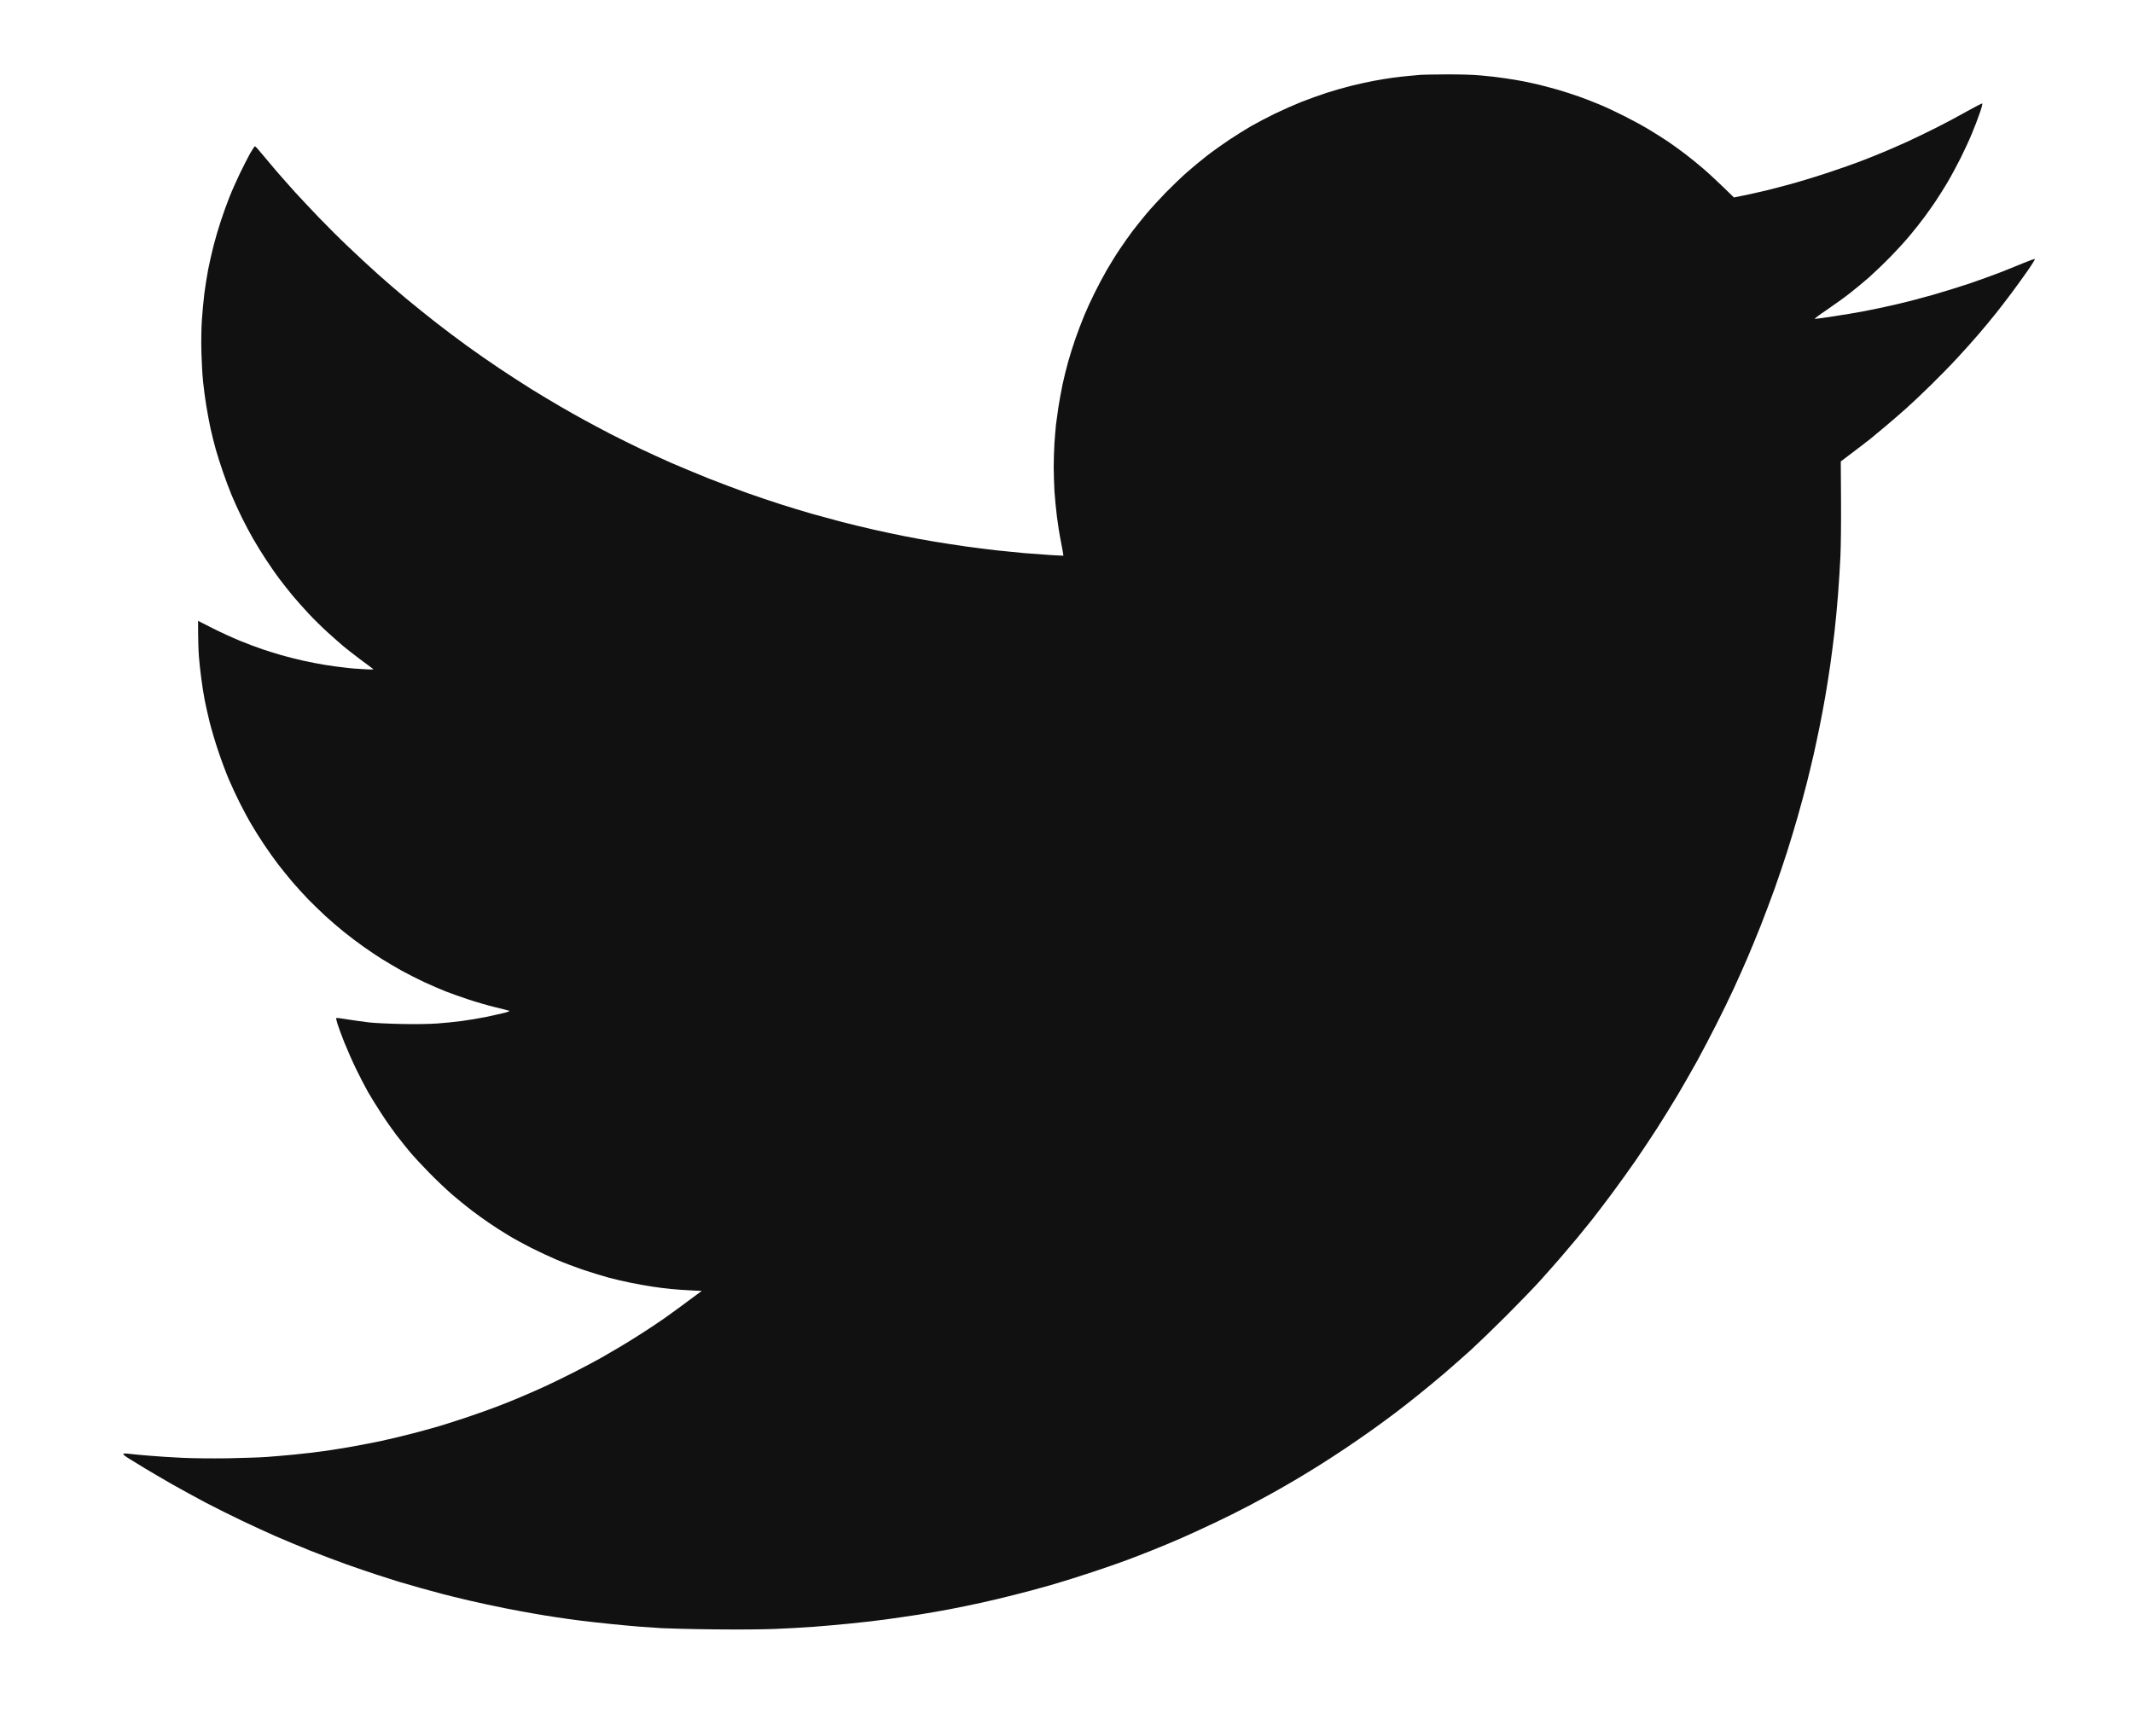 <svg width="43" height="35" viewBox="0 0 43 35" fill="none" xmlns="http://www.w3.org/2000/svg">
<g filter="url(#filter0_d_845_8047)">
<path d="M27.148 0.008C27.114 0.01 27.005 0.021 26.907 0.03C26.808 0.038 26.654 0.056 26.563 0.069C26.473 0.081 26.304 0.11 26.189 0.131C26.073 0.153 25.869 0.198 25.736 0.231C25.603 0.264 25.381 0.328 25.244 0.372C25.107 0.417 24.879 0.498 24.737 0.554C24.595 0.611 24.353 0.718 24.198 0.793C24.044 0.868 23.83 0.981 23.722 1.043C23.614 1.105 23.415 1.23 23.277 1.321C23.14 1.413 22.937 1.558 22.825 1.645C22.712 1.733 22.534 1.881 22.427 1.975C22.319 2.07 22.125 2.256 21.997 2.387C21.868 2.52 21.693 2.712 21.607 2.815C21.521 2.918 21.398 3.072 21.332 3.158C21.267 3.244 21.151 3.409 21.073 3.525C20.995 3.64 20.878 3.831 20.811 3.946C20.744 4.062 20.638 4.263 20.574 4.391C20.508 4.521 20.411 4.732 20.358 4.86C20.305 4.989 20.224 5.2 20.18 5.328C20.135 5.457 20.071 5.66 20.037 5.781C20.002 5.901 19.951 6.111 19.921 6.249C19.893 6.386 19.854 6.594 19.837 6.709C19.82 6.825 19.798 6.984 19.788 7.061C19.781 7.137 19.765 7.307 19.757 7.435C19.75 7.565 19.742 7.779 19.742 7.911C19.742 8.044 19.75 8.266 19.757 8.403C19.767 8.54 19.788 8.768 19.806 8.91C19.823 9.052 19.86 9.286 19.89 9.433C19.918 9.58 19.94 9.7 19.938 9.703C19.938 9.705 19.821 9.7 19.679 9.691C19.537 9.681 19.298 9.664 19.148 9.652C18.999 9.638 18.746 9.613 18.587 9.596C18.427 9.578 18.149 9.542 17.97 9.518C17.791 9.493 17.499 9.447 17.322 9.418C17.146 9.388 16.876 9.34 16.721 9.308C16.567 9.277 16.3 9.221 16.128 9.182C15.956 9.143 15.664 9.073 15.48 9.026C15.296 8.977 15.015 8.901 14.856 8.856C14.697 8.81 14.419 8.726 14.239 8.668C14.06 8.611 13.754 8.508 13.56 8.439C13.367 8.37 13.009 8.234 12.764 8.138C12.519 8.039 12.187 7.9 12.023 7.829C11.859 7.757 11.589 7.632 11.422 7.554C11.255 7.474 10.98 7.338 10.813 7.253C10.646 7.165 10.407 7.039 10.282 6.97C10.157 6.903 9.94 6.78 9.798 6.697C9.656 6.616 9.392 6.456 9.213 6.346C9.033 6.233 8.738 6.043 8.557 5.921C8.376 5.801 8.086 5.598 7.909 5.47C7.733 5.342 7.454 5.133 7.287 5.002C7.12 4.872 6.85 4.654 6.686 4.518C6.522 4.382 6.266 4.16 6.116 4.026C5.966 3.892 5.702 3.648 5.531 3.484C5.357 3.32 5.086 3.05 4.926 2.883C4.766 2.716 4.549 2.485 4.444 2.37C4.34 2.254 4.171 2.064 4.071 1.948C3.971 1.831 3.837 1.672 3.773 1.594C3.709 1.514 3.65 1.45 3.64 1.449C3.631 1.449 3.589 1.513 3.543 1.592C3.498 1.672 3.406 1.853 3.337 1.995C3.269 2.137 3.17 2.359 3.12 2.487C3.069 2.616 2.992 2.83 2.949 2.963C2.905 3.096 2.841 3.314 2.807 3.447C2.772 3.58 2.724 3.798 2.697 3.931C2.672 4.063 2.636 4.285 2.619 4.422C2.602 4.56 2.58 4.802 2.569 4.961C2.558 5.133 2.555 5.393 2.56 5.601C2.565 5.795 2.58 6.061 2.594 6.194C2.607 6.327 2.636 6.545 2.658 6.678C2.679 6.811 2.719 7.018 2.744 7.139C2.771 7.259 2.819 7.452 2.852 7.568C2.885 7.683 2.95 7.891 2.999 8.028C3.045 8.166 3.124 8.373 3.172 8.489C3.22 8.604 3.312 8.806 3.375 8.934C3.439 9.063 3.54 9.255 3.603 9.363C3.664 9.471 3.781 9.66 3.863 9.784C3.945 9.909 4.069 10.089 4.141 10.182C4.212 10.276 4.329 10.424 4.4 10.51C4.472 10.596 4.614 10.757 4.719 10.869C4.822 10.98 4.998 11.153 5.109 11.253C5.22 11.353 5.364 11.48 5.428 11.534C5.492 11.587 5.64 11.703 5.755 11.789C5.872 11.876 5.985 11.959 6.005 11.975C6.043 12.001 6.039 12.003 5.849 11.993C5.741 11.989 5.562 11.975 5.451 11.96C5.34 11.948 5.161 11.925 5.053 11.906C4.945 11.889 4.745 11.85 4.608 11.82C4.471 11.789 4.274 11.739 4.171 11.709C4.068 11.68 3.899 11.626 3.796 11.592C3.693 11.558 3.486 11.48 3.336 11.419C3.186 11.358 2.935 11.242 2.779 11.163L2.493 11.018C2.493 11.411 2.501 11.617 2.509 11.728C2.518 11.839 2.538 12.04 2.557 12.173C2.574 12.305 2.605 12.507 2.627 12.618C2.649 12.728 2.694 12.933 2.729 13.07C2.764 13.208 2.839 13.464 2.899 13.64C2.957 13.816 3.053 14.072 3.111 14.21C3.169 14.347 3.275 14.572 3.344 14.709C3.414 14.847 3.518 15.04 3.578 15.139C3.636 15.237 3.746 15.413 3.824 15.529C3.901 15.644 4.026 15.821 4.101 15.919C4.177 16.017 4.307 16.18 4.391 16.278C4.475 16.376 4.619 16.534 4.709 16.628C4.8 16.721 4.958 16.874 5.061 16.97C5.164 17.063 5.332 17.208 5.435 17.291C5.538 17.374 5.718 17.51 5.833 17.591C5.949 17.674 6.117 17.786 6.208 17.842C6.299 17.898 6.47 18 6.59 18.067C6.711 18.134 6.918 18.239 7.051 18.301C7.184 18.362 7.377 18.446 7.48 18.487C7.583 18.527 7.791 18.602 7.941 18.651C8.091 18.701 8.332 18.771 8.479 18.807C8.626 18.843 8.756 18.875 8.768 18.88C8.78 18.885 8.743 18.902 8.682 18.918C8.621 18.933 8.454 18.971 8.308 19.002C8.161 19.032 7.938 19.069 7.808 19.086C7.68 19.104 7.458 19.125 7.316 19.136C7.152 19.147 6.89 19.152 6.598 19.146C6.339 19.141 6.046 19.127 5.927 19.113C5.812 19.099 5.62 19.072 5.502 19.053C5.385 19.033 5.284 19.021 5.279 19.025C5.273 19.03 5.284 19.083 5.303 19.142C5.321 19.202 5.382 19.367 5.438 19.509C5.495 19.651 5.601 19.893 5.676 20.048C5.751 20.202 5.86 20.413 5.918 20.516C5.977 20.619 6.099 20.816 6.189 20.953C6.278 21.091 6.414 21.284 6.489 21.383C6.565 21.481 6.686 21.632 6.757 21.718C6.828 21.804 7.003 21.993 7.145 22.138C7.287 22.283 7.5 22.486 7.622 22.591C7.742 22.694 7.922 22.84 8.02 22.914C8.119 22.989 8.276 23.101 8.37 23.165C8.465 23.231 8.634 23.338 8.745 23.405C8.855 23.473 9.066 23.588 9.213 23.662C9.36 23.736 9.591 23.844 9.728 23.902C9.865 23.96 10.111 24.053 10.274 24.108C10.438 24.163 10.663 24.231 10.774 24.261C10.885 24.291 11.078 24.336 11.203 24.361C11.328 24.387 11.525 24.423 11.64 24.44C11.756 24.458 11.929 24.48 12.023 24.489C12.116 24.498 12.296 24.511 12.421 24.517L12.647 24.528C12.224 24.843 12.009 24.999 11.898 25.077C11.787 25.155 11.586 25.288 11.453 25.374C11.32 25.46 11.116 25.586 11 25.655C10.885 25.724 10.707 25.827 10.607 25.884C10.505 25.941 10.273 26.064 10.092 26.157C9.909 26.251 9.636 26.384 9.486 26.453C9.336 26.521 9.101 26.624 8.963 26.682C8.826 26.74 8.612 26.826 8.487 26.872C8.362 26.919 8.117 27.007 7.941 27.066C7.764 27.125 7.505 27.21 7.363 27.252C7.221 27.294 6.954 27.367 6.77 27.414C6.586 27.461 6.319 27.525 6.177 27.555C6.035 27.584 5.782 27.634 5.615 27.664C5.448 27.694 5.184 27.736 5.029 27.758C4.875 27.779 4.605 27.811 4.428 27.828C4.252 27.845 4.004 27.867 3.874 27.876C3.746 27.886 3.395 27.896 3.094 27.903C2.757 27.907 2.404 27.904 2.173 27.893C1.967 27.884 1.672 27.865 1.517 27.851C1.363 27.839 1.183 27.822 1.119 27.814C1.047 27.804 0.996 27.804 0.987 27.812C0.977 27.822 1.01 27.851 1.08 27.896C1.141 27.934 1.291 28.026 1.416 28.102C1.541 28.177 1.786 28.321 1.962 28.422C2.139 28.522 2.445 28.689 2.641 28.794C2.839 28.897 3.172 29.064 3.383 29.164C3.593 29.264 3.899 29.404 4.062 29.476C4.224 29.546 4.535 29.676 4.748 29.762C4.964 29.848 5.296 29.974 5.49 30.043C5.684 30.111 5.96 30.207 6.107 30.253C6.253 30.302 6.453 30.364 6.551 30.395C6.65 30.425 6.843 30.481 6.981 30.519C7.118 30.558 7.312 30.611 7.41 30.636C7.508 30.663 7.755 30.722 7.956 30.77C8.158 30.817 8.485 30.887 8.682 30.926C8.879 30.965 9.143 31.014 9.268 31.035C9.392 31.057 9.589 31.089 9.705 31.106C9.82 31.125 10.053 31.156 10.22 31.178C10.387 31.198 10.665 31.229 10.836 31.246C11.008 31.264 11.247 31.285 11.367 31.295C11.487 31.304 11.701 31.318 11.843 31.328C11.985 31.335 12.463 31.348 12.905 31.352C13.417 31.357 13.861 31.354 14.13 31.343C14.363 31.334 14.7 31.315 14.879 31.302C15.059 31.288 15.387 31.26 15.605 31.238C15.824 31.217 16.158 31.179 16.347 31.153C16.535 31.128 16.841 31.082 17.026 31.054C17.21 31.025 17.494 30.975 17.658 30.944C17.822 30.912 18.098 30.856 18.274 30.817C18.451 30.778 18.749 30.708 18.938 30.659C19.127 30.613 19.464 30.522 19.687 30.458C19.91 30.394 20.29 30.275 20.53 30.194C20.77 30.115 21.079 30.007 21.217 29.955C21.354 29.904 21.59 29.813 21.74 29.752C21.89 29.693 22.15 29.584 22.317 29.511C22.484 29.437 22.787 29.3 22.988 29.203C23.19 29.108 23.496 28.955 23.668 28.864C23.839 28.774 24.067 28.65 24.175 28.59C24.283 28.53 24.471 28.421 24.596 28.348C24.721 28.274 24.935 28.145 25.072 28.059C25.21 27.973 25.449 27.818 25.603 27.715C25.758 27.612 26.007 27.439 26.157 27.333C26.307 27.225 26.518 27.071 26.626 26.989C26.733 26.908 26.941 26.746 27.086 26.629C27.231 26.512 27.475 26.312 27.625 26.183C27.774 26.055 28.013 25.844 28.155 25.716C28.297 25.586 28.614 25.28 28.859 25.035C29.104 24.79 29.409 24.475 29.538 24.333C29.666 24.191 29.858 23.974 29.966 23.849C30.074 23.724 30.225 23.544 30.303 23.451C30.381 23.357 30.511 23.195 30.594 23.092C30.675 22.989 30.857 22.75 30.998 22.561C31.138 22.372 31.354 22.072 31.474 21.898C31.596 21.721 31.789 21.429 31.905 21.25C32.02 21.07 32.208 20.767 32.32 20.579C32.431 20.39 32.609 20.081 32.713 19.892C32.816 19.703 32.993 19.369 33.102 19.15C33.213 18.932 33.371 18.609 33.452 18.432C33.533 18.256 33.653 17.986 33.72 17.831C33.787 17.677 33.907 17.382 33.99 17.176C34.071 16.97 34.201 16.625 34.278 16.411C34.354 16.195 34.466 15.866 34.526 15.677C34.587 15.488 34.68 15.176 34.736 14.982C34.791 14.789 34.875 14.48 34.922 14.296C34.969 14.111 35.031 13.848 35.063 13.71C35.094 13.573 35.147 13.323 35.181 13.156C35.216 12.989 35.267 12.711 35.297 12.54C35.327 12.368 35.372 12.079 35.398 11.899C35.423 11.72 35.462 11.42 35.483 11.236C35.504 11.052 35.536 10.718 35.553 10.495C35.57 10.271 35.592 9.931 35.601 9.738C35.611 9.544 35.617 9.03 35.614 8.595L35.609 7.804C35.984 7.521 36.146 7.396 36.21 7.345C36.274 7.292 36.414 7.176 36.522 7.085C36.63 6.995 36.812 6.837 36.928 6.734C37.044 6.63 37.271 6.416 37.432 6.257C37.595 6.097 37.832 5.855 37.958 5.718C38.085 5.581 38.28 5.364 38.391 5.234C38.5 5.106 38.658 4.916 38.74 4.813C38.822 4.71 38.96 4.53 39.046 4.415C39.134 4.299 39.277 4.099 39.368 3.97C39.458 3.842 39.527 3.729 39.522 3.723C39.516 3.717 39.413 3.753 39.293 3.803C39.173 3.854 38.951 3.942 38.801 4.001C38.651 4.059 38.384 4.154 38.208 4.215C38.032 4.274 37.709 4.374 37.49 4.438C37.271 4.501 36.941 4.588 36.756 4.63C36.572 4.674 36.274 4.738 36.093 4.772C35.912 4.806 35.62 4.856 35.442 4.881C35.263 4.908 35.103 4.93 35.086 4.93C35.069 4.93 35.173 4.85 35.325 4.749C35.472 4.649 35.681 4.499 35.788 4.415C35.896 4.332 36.071 4.185 36.179 4.092C36.286 3.996 36.48 3.811 36.608 3.679C36.738 3.547 36.916 3.352 37.005 3.244C37.095 3.136 37.226 2.972 37.295 2.877C37.365 2.782 37.467 2.638 37.521 2.557C37.576 2.476 37.68 2.31 37.752 2.19C37.824 2.07 37.947 1.842 38.027 1.683C38.105 1.524 38.208 1.304 38.253 1.191C38.3 1.079 38.369 0.901 38.406 0.793C38.444 0.686 38.469 0.593 38.462 0.587C38.455 0.582 38.32 0.651 38.161 0.74C38.002 0.831 37.721 0.981 37.537 1.073C37.353 1.166 37.081 1.297 36.936 1.363C36.791 1.429 36.569 1.525 36.444 1.577C36.319 1.63 36.102 1.716 35.96 1.769C35.818 1.822 35.542 1.919 35.344 1.984C35.145 2.05 34.858 2.139 34.704 2.182C34.549 2.226 34.296 2.293 34.142 2.331C33.987 2.368 33.77 2.418 33.658 2.44L33.455 2.481C33.129 2.162 32.946 1.994 32.84 1.903C32.735 1.813 32.57 1.678 32.473 1.605C32.378 1.532 32.225 1.422 32.136 1.361C32.045 1.299 31.877 1.193 31.761 1.123C31.646 1.052 31.421 0.929 31.262 0.849C31.102 0.768 30.878 0.662 30.762 0.614C30.647 0.565 30.456 0.492 30.341 0.45C30.225 0.409 30.032 0.347 29.911 0.311C29.791 0.277 29.619 0.231 29.529 0.209C29.439 0.188 29.295 0.156 29.209 0.139C29.123 0.122 28.955 0.094 28.834 0.077C28.714 0.058 28.496 0.033 28.351 0.021C28.179 0.005 27.931 -0.001 27.648 0C27.408 0.002 27.183 0.005 27.148 0.008Z" fill="#111111"/>
</g>
<defs>
<filter id="filter0_d_845_8047" x="0.985" y="0" width="41.538" height="34.355" filterUnits="userSpaceOnUse" color-interpolation-filters="sRGB">
<feFlood flood-opacity="0" result="BackgroundImageFix"/>
<feColorMatrix in="SourceAlpha" type="matrix" values="0 0 0 0 0 0 0 0 0 0 0 0 0 0 0 0 0 0 127 0" result="hardAlpha"/>
<feOffset dx="1.5" dy="1.5"/>
<feGaussianBlur stdDeviation="0.75"/>
<feComposite in2="hardAlpha" operator="out"/>
<feColorMatrix type="matrix" values="0 0 0 0 0.933 0 0 0 0 0.933 0 0 0 0 0.933 0 0 0 1 0"/>
<feBlend mode="normal" in2="BackgroundImageFix" result="effect1_dropShadow_845_8047"/>
<feBlend mode="normal" in="SourceGraphic" in2="effect1_dropShadow_845_8047" result="shape"/>
</filter>
</defs>
</svg>
